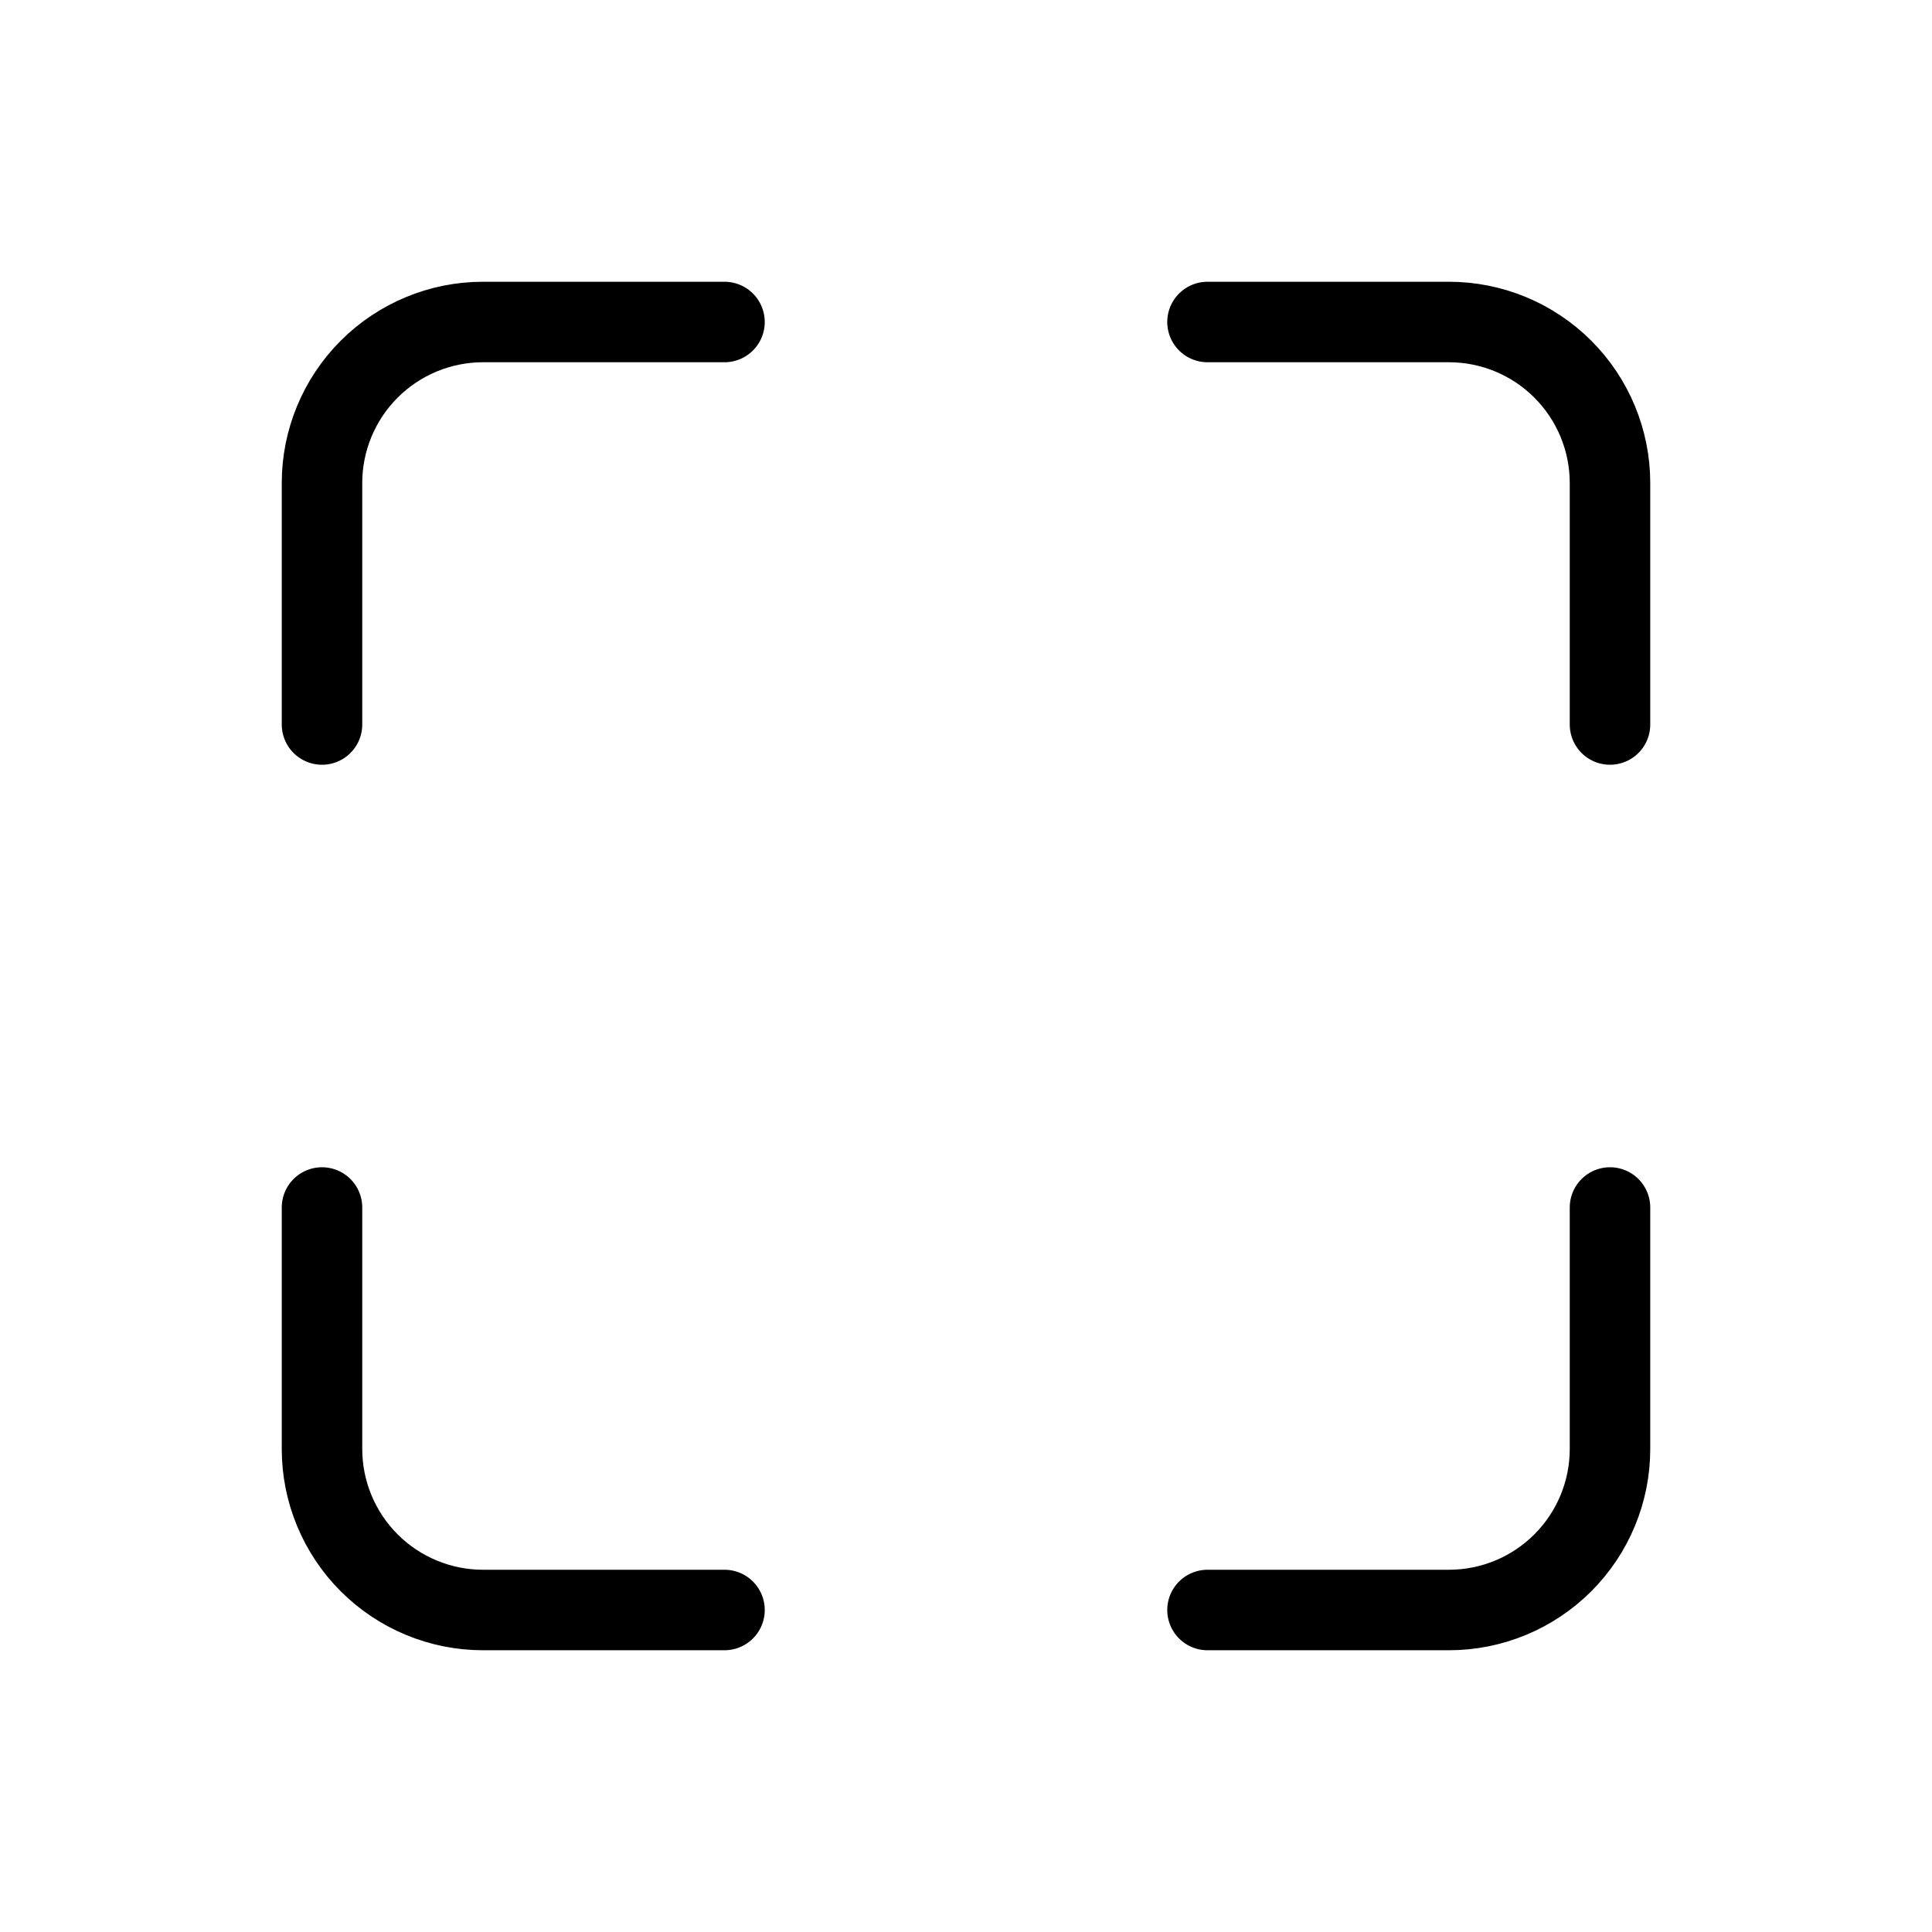 <svg width="24" height="24" viewBox="0 0 24 24" fill="none" xmlns="http://www.w3.org/2000/svg">
<path d="M4 9V6C4 5.47 4.211 4.961 4.586 4.586C4.961 4.211 5.47 4 6 4H9M20 15V18C20 18.53 19.789 19.039 19.414 19.414C19.039 19.789 18.53 20 18 20H15M15 4H18C18.53 4 19.039 4.211 19.414 4.586C19.789 4.961 20 5.47 20 6V9M9 20H6C5.47 20 4.961 19.789 4.586 19.414C4.211 19.039 4 18.53 4 18V15" stroke="currentColor" stroke-linecap="round" stroke-linejoin="round"/>
</svg>
